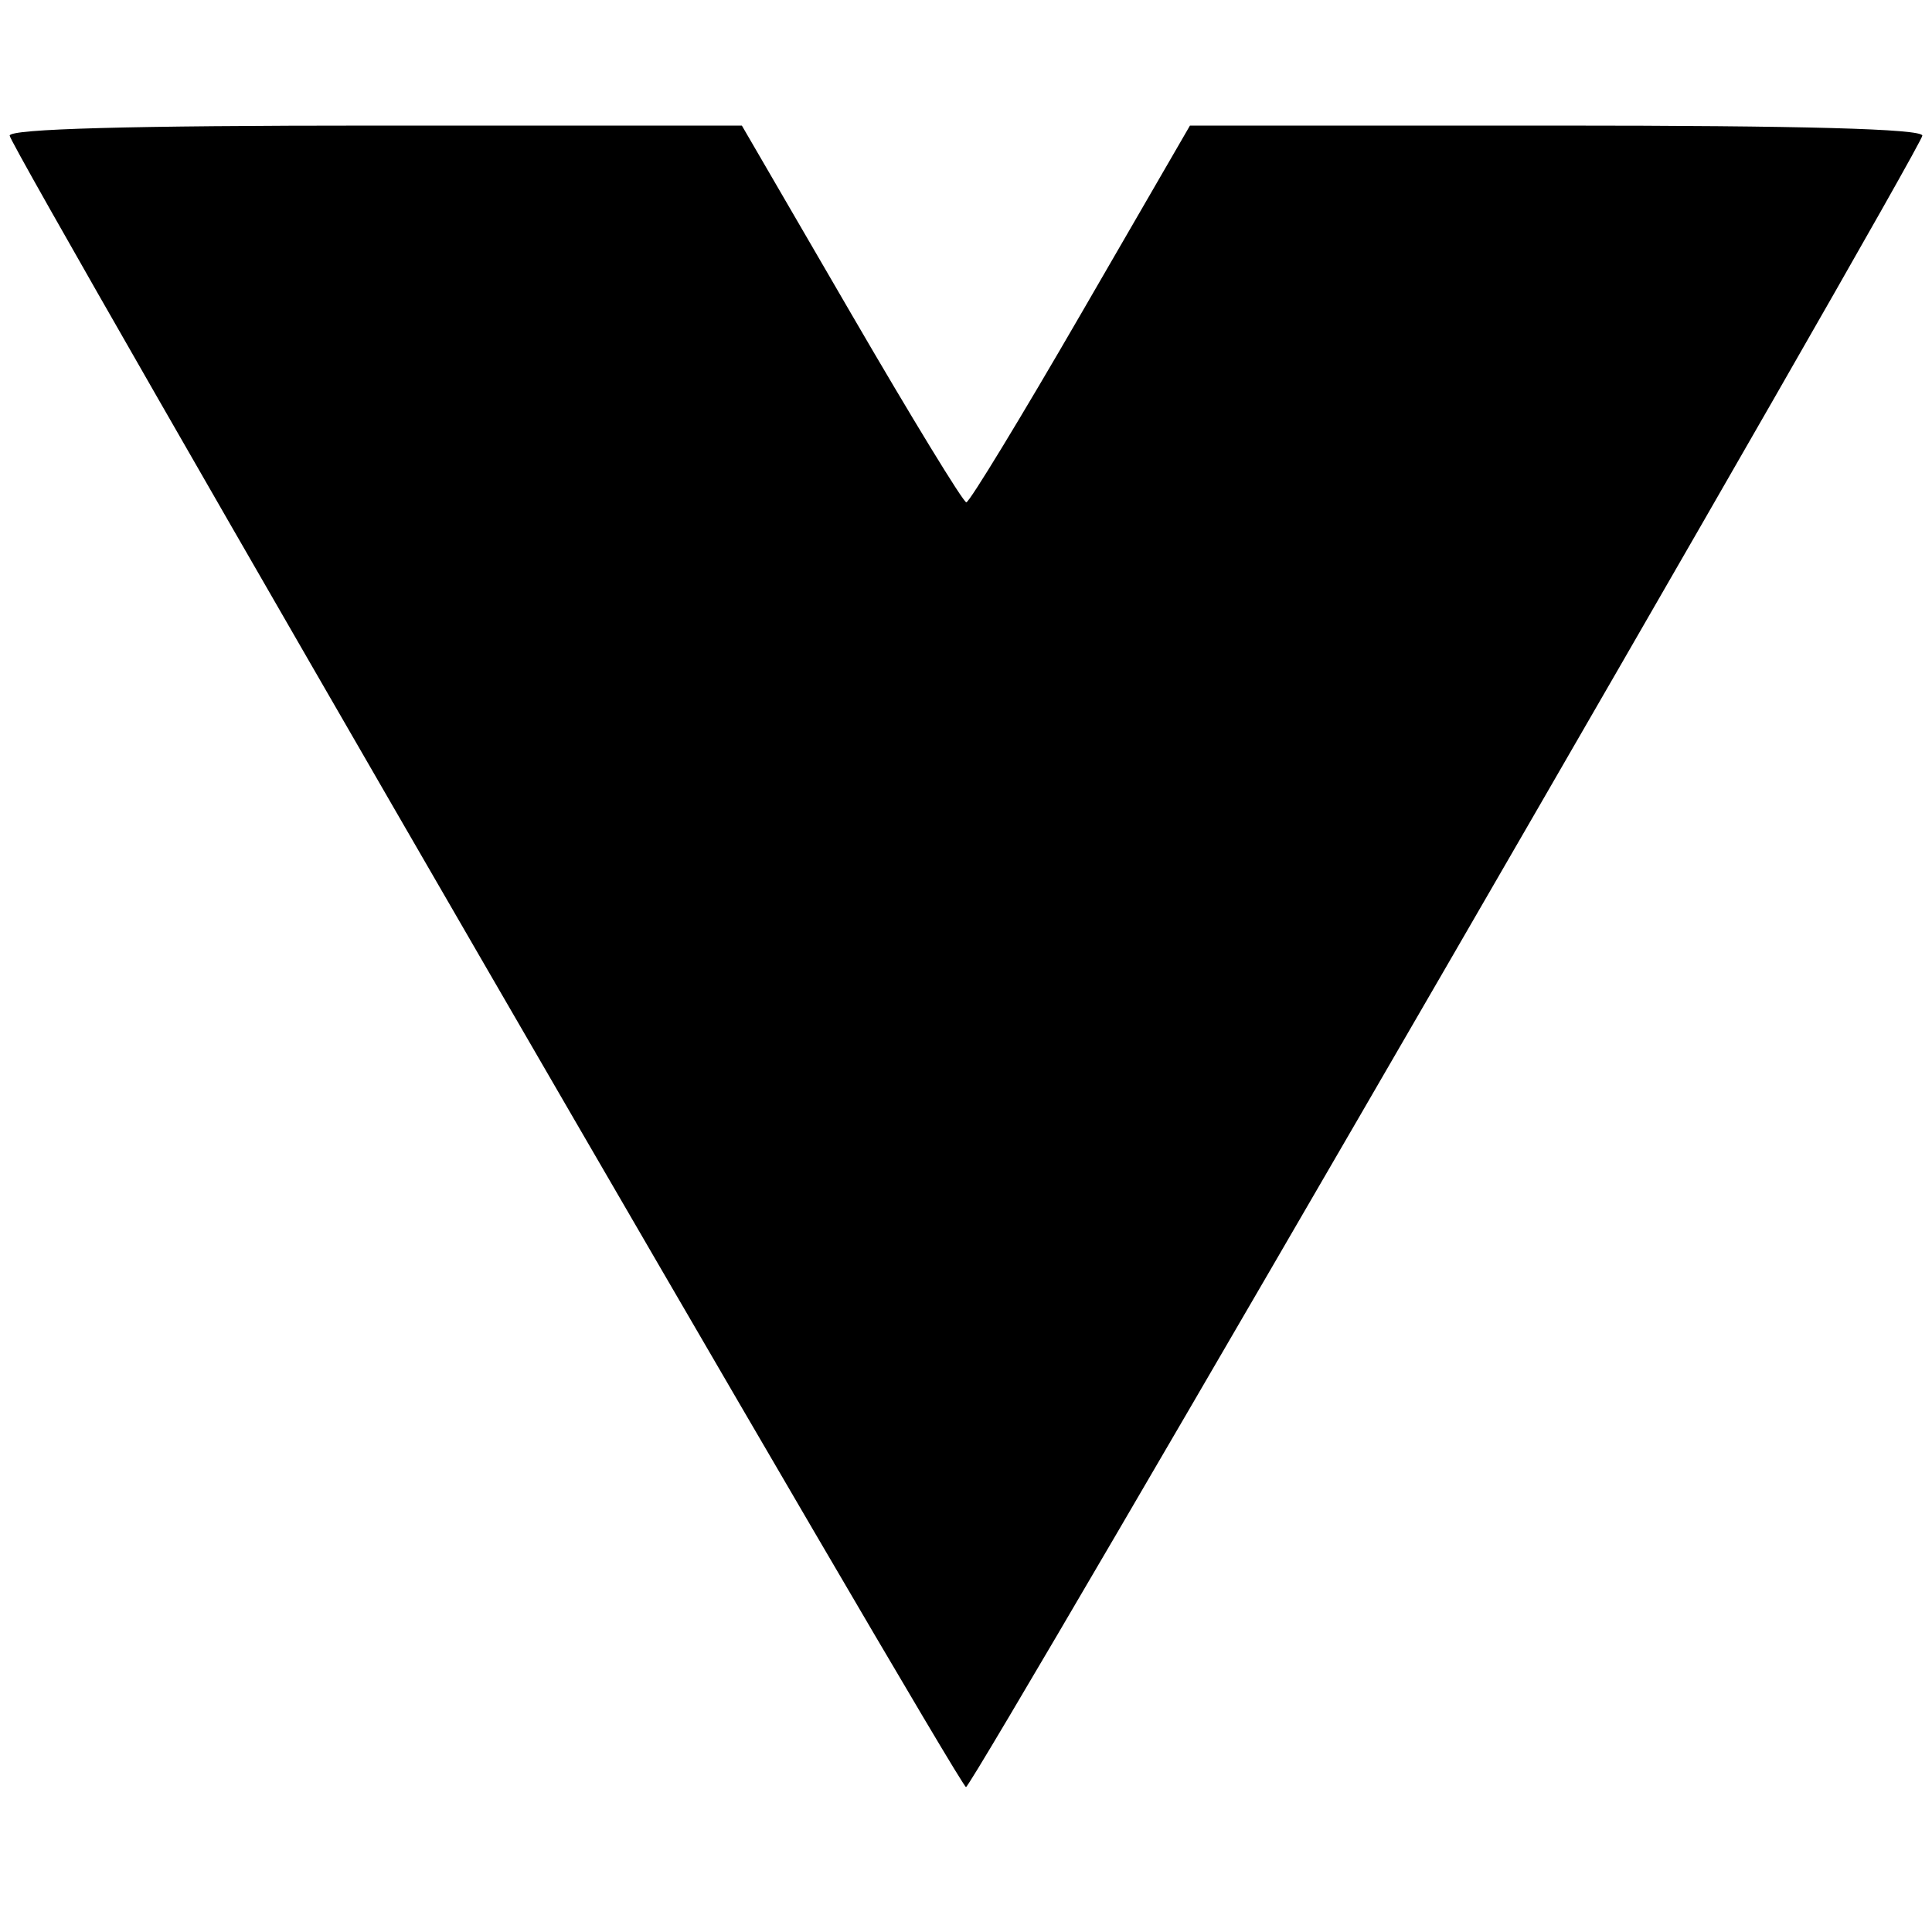 <svg xmlns="http://www.w3.org/2000/svg" width="200" height="200" viewBox="0 0 200 200" version="1.1">
	<path d="M 1 14.040 C 1 15.284, 99.279 184.998, 100 184.998 C 100.721 184.998, 199 15.284, 199 14.040 C 199 13.338, 186.671 13, 161.093 13 L 123.185 13 111.898 32.500 C 105.690 43.225, 100.351 52, 100.034 52 C 99.717 52, 94.359 43.225, 88.128 32.500 L 76.797 13 38.899 13 C 13.326 13, 1 13.338, 1 14.040" stroke="none" fill="black" fill-rule="evenodd"/>
</svg>